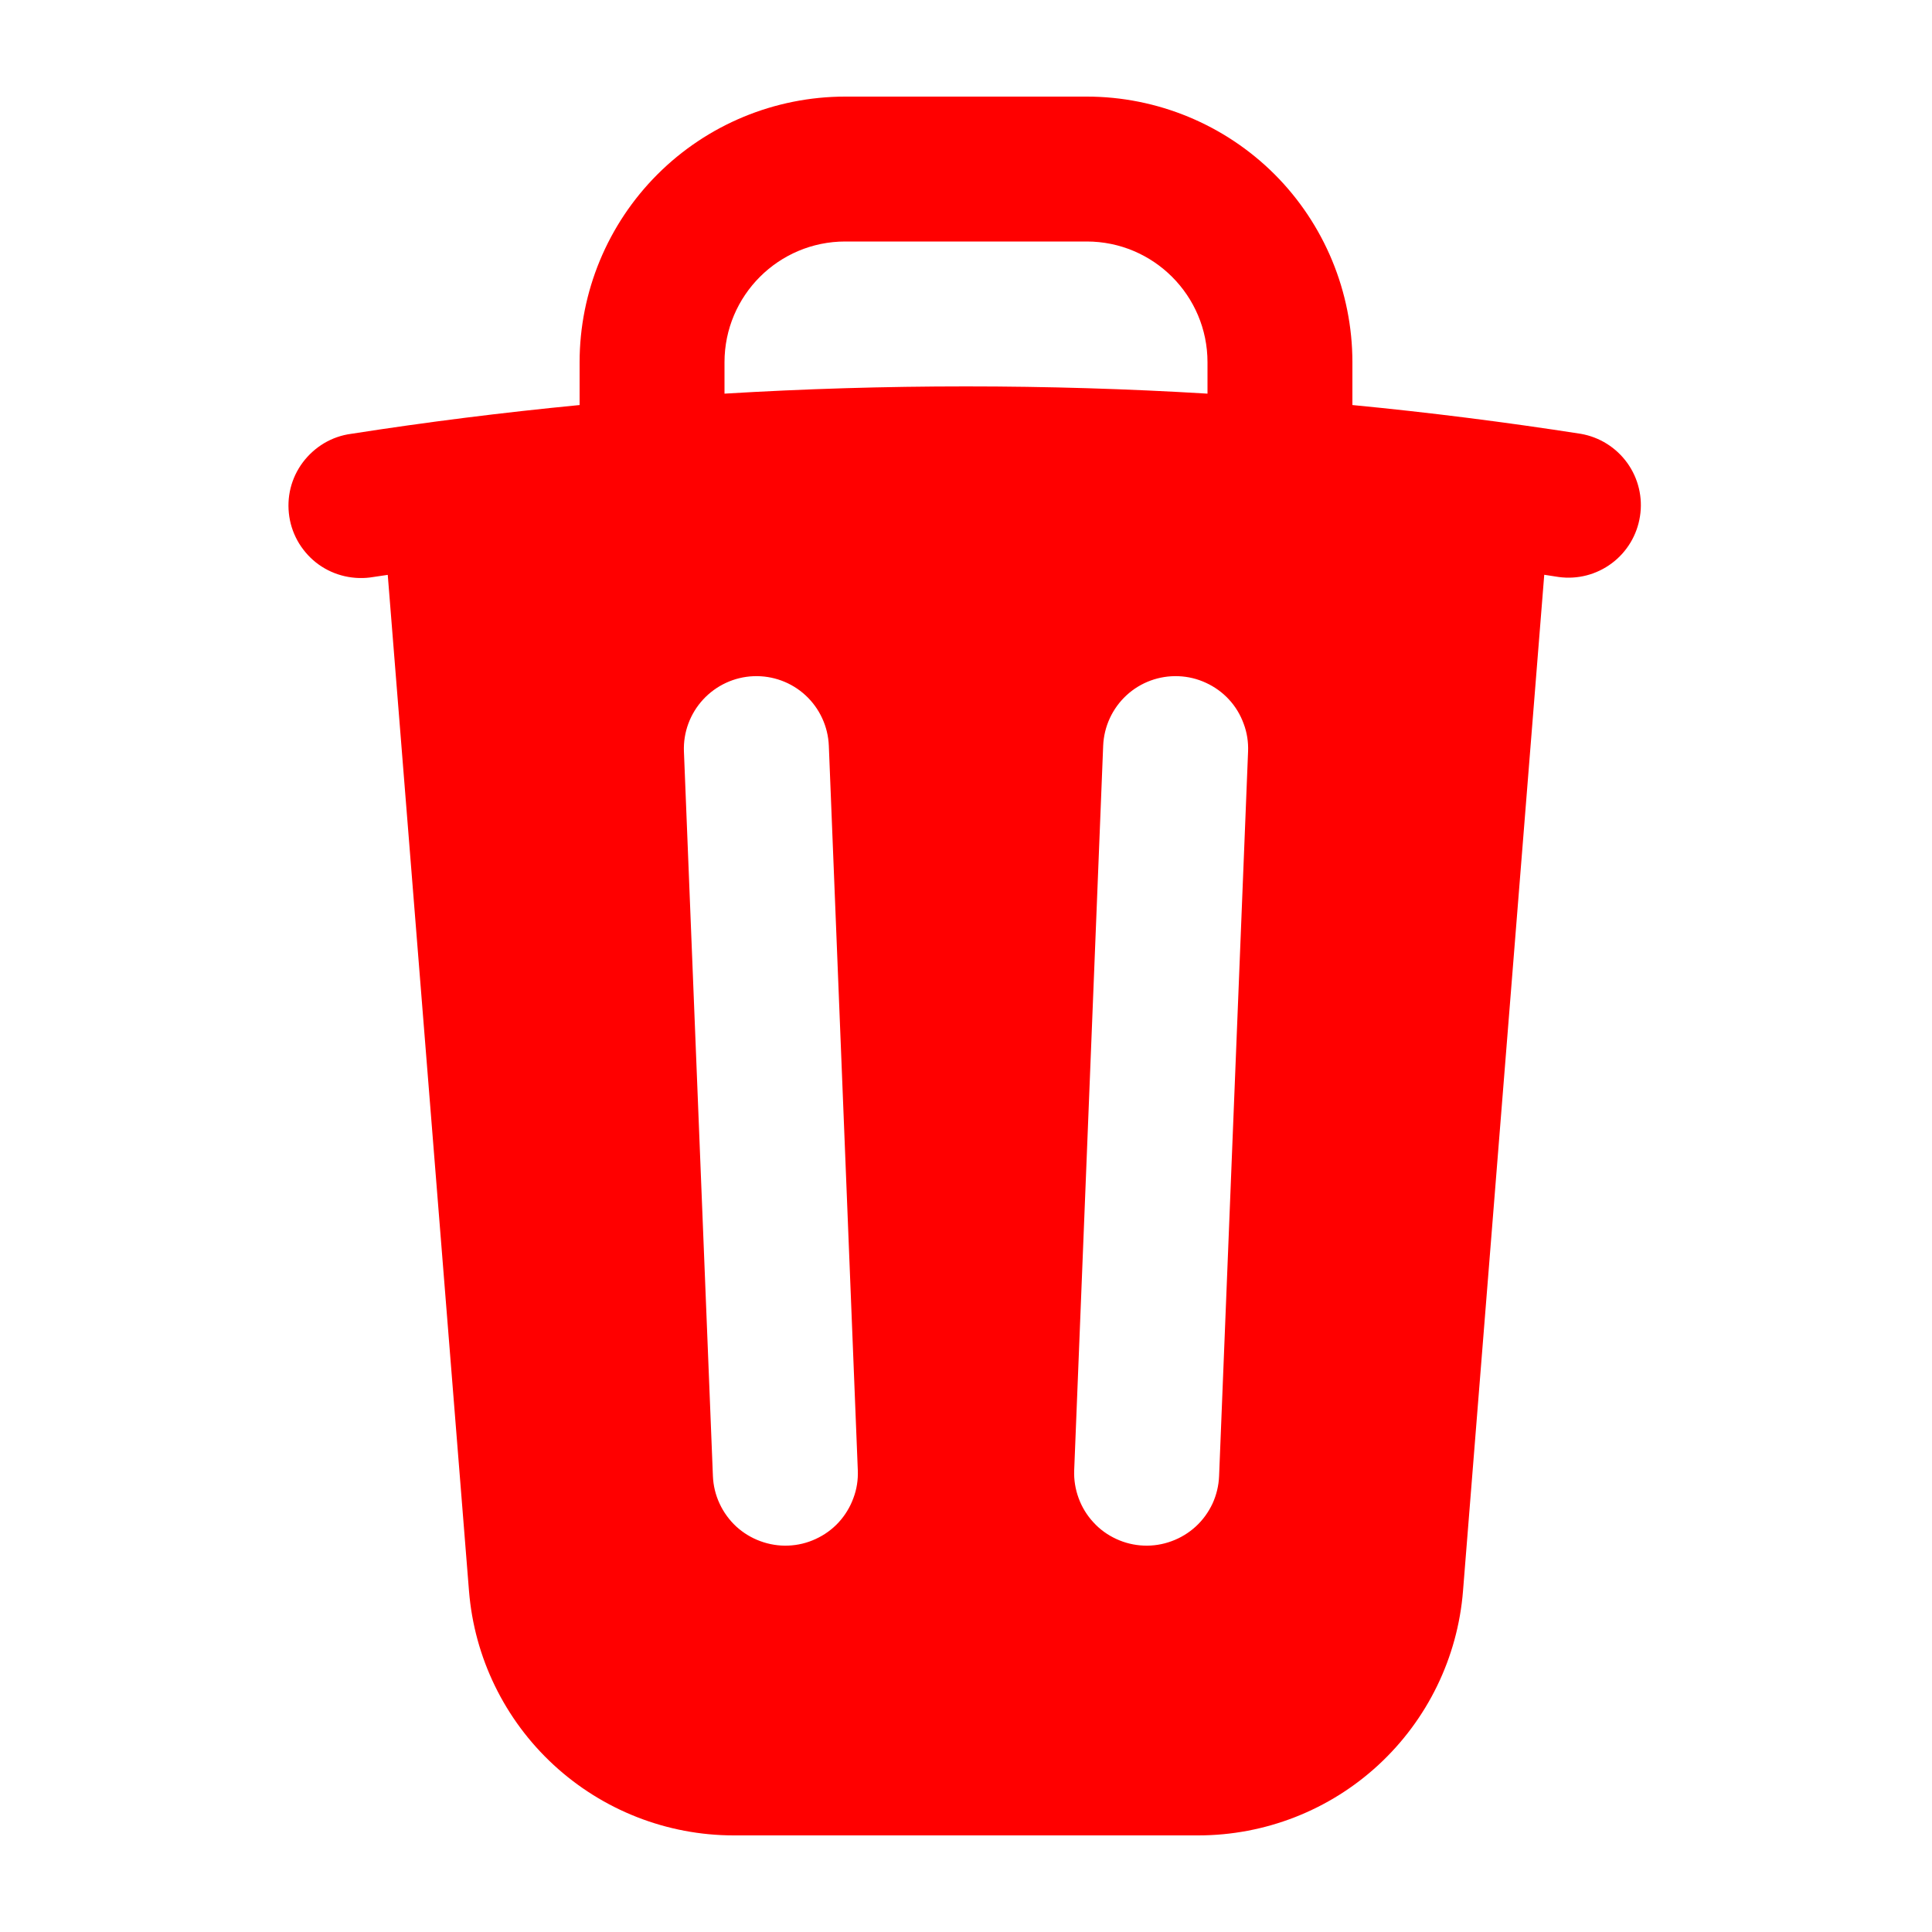 <svg width="20" height="20" viewBox="0 0 20 20" fill="none" xmlns="http://www.w3.org/2000/svg">
<g id="trash/mini">
<path id="Vector" fill-rule="evenodd" clip-rule="evenodd" d="M8.75 1C8.021 1 7.321 1.29 6.806 1.805C6.29 2.321 6 3.021 6 3.75V4.193C5.205 4.27 4.416 4.369 3.635 4.491C3.536 4.504 3.441 4.537 3.355 4.588C3.27 4.639 3.195 4.706 3.135 4.786C3.075 4.866 3.032 4.957 3.008 5.053C2.984 5.15 2.98 5.251 2.995 5.349C3.01 5.448 3.045 5.542 3.097 5.627C3.15 5.712 3.218 5.786 3.299 5.844C3.38 5.902 3.472 5.943 3.569 5.965C3.666 5.987 3.767 5.99 3.865 5.973L4.014 5.951L4.855 16.469C4.91 17.158 5.223 17.801 5.731 18.27C6.239 18.739 6.905 19 7.596 19H12.403C13.095 19 13.761 18.74 14.269 18.271C14.777 17.802 15.09 17.159 15.145 16.47L15.986 5.95L16.135 5.973C16.33 6 16.527 5.949 16.685 5.831C16.842 5.714 16.947 5.539 16.977 5.345C17.008 5.151 16.96 4.952 16.846 4.793C16.731 4.633 16.559 4.525 16.365 4.491C15.58 4.369 14.791 4.269 14 4.193V3.75C14 3.021 13.71 2.321 13.195 1.805C12.679 1.29 11.979 1 11.25 1H8.75ZM10 4C10.84 4 11.673 4.025 12.5 4.075V3.75C12.5 3.06 11.94 2.5 11.25 2.5H8.75C8.06 2.5 7.5 3.06 7.5 3.75V4.075C8.327 4.025 9.16 4 10 4ZM8.58 7.72C8.572 7.521 8.485 7.333 8.339 7.198C8.193 7.063 7.999 6.992 7.8 7C7.601 7.008 7.414 7.095 7.279 7.241C7.144 7.387 7.072 7.581 7.08 7.78L7.38 15.28C7.384 15.379 7.407 15.475 7.449 15.565C7.49 15.654 7.549 15.735 7.621 15.802C7.693 15.868 7.778 15.92 7.871 15.954C7.963 15.988 8.062 16.004 8.16 16C8.259 15.996 8.355 15.973 8.445 15.931C8.534 15.89 8.615 15.832 8.682 15.759C8.748 15.687 8.8 15.602 8.834 15.509C8.869 15.417 8.884 15.319 8.88 15.22L8.58 7.72ZM12.92 7.78C12.924 7.682 12.909 7.583 12.874 7.491C12.84 7.398 12.789 7.313 12.722 7.241C12.655 7.168 12.574 7.11 12.485 7.069C12.395 7.027 12.299 7.004 12.2 7C12.001 6.992 11.807 7.063 11.661 7.198C11.515 7.333 11.428 7.521 11.42 7.72L11.12 15.22C11.116 15.319 11.132 15.417 11.166 15.509C11.2 15.602 11.252 15.687 11.319 15.759C11.385 15.832 11.466 15.89 11.555 15.931C11.645 15.973 11.742 15.996 11.84 16C11.939 16.004 12.037 15.988 12.129 15.954C12.222 15.92 12.307 15.868 12.379 15.802C12.452 15.735 12.51 15.654 12.552 15.565C12.593 15.475 12.616 15.379 12.62 15.28L12.92 7.78Z" fill="#FF0000"/>
</g>
</svg>
